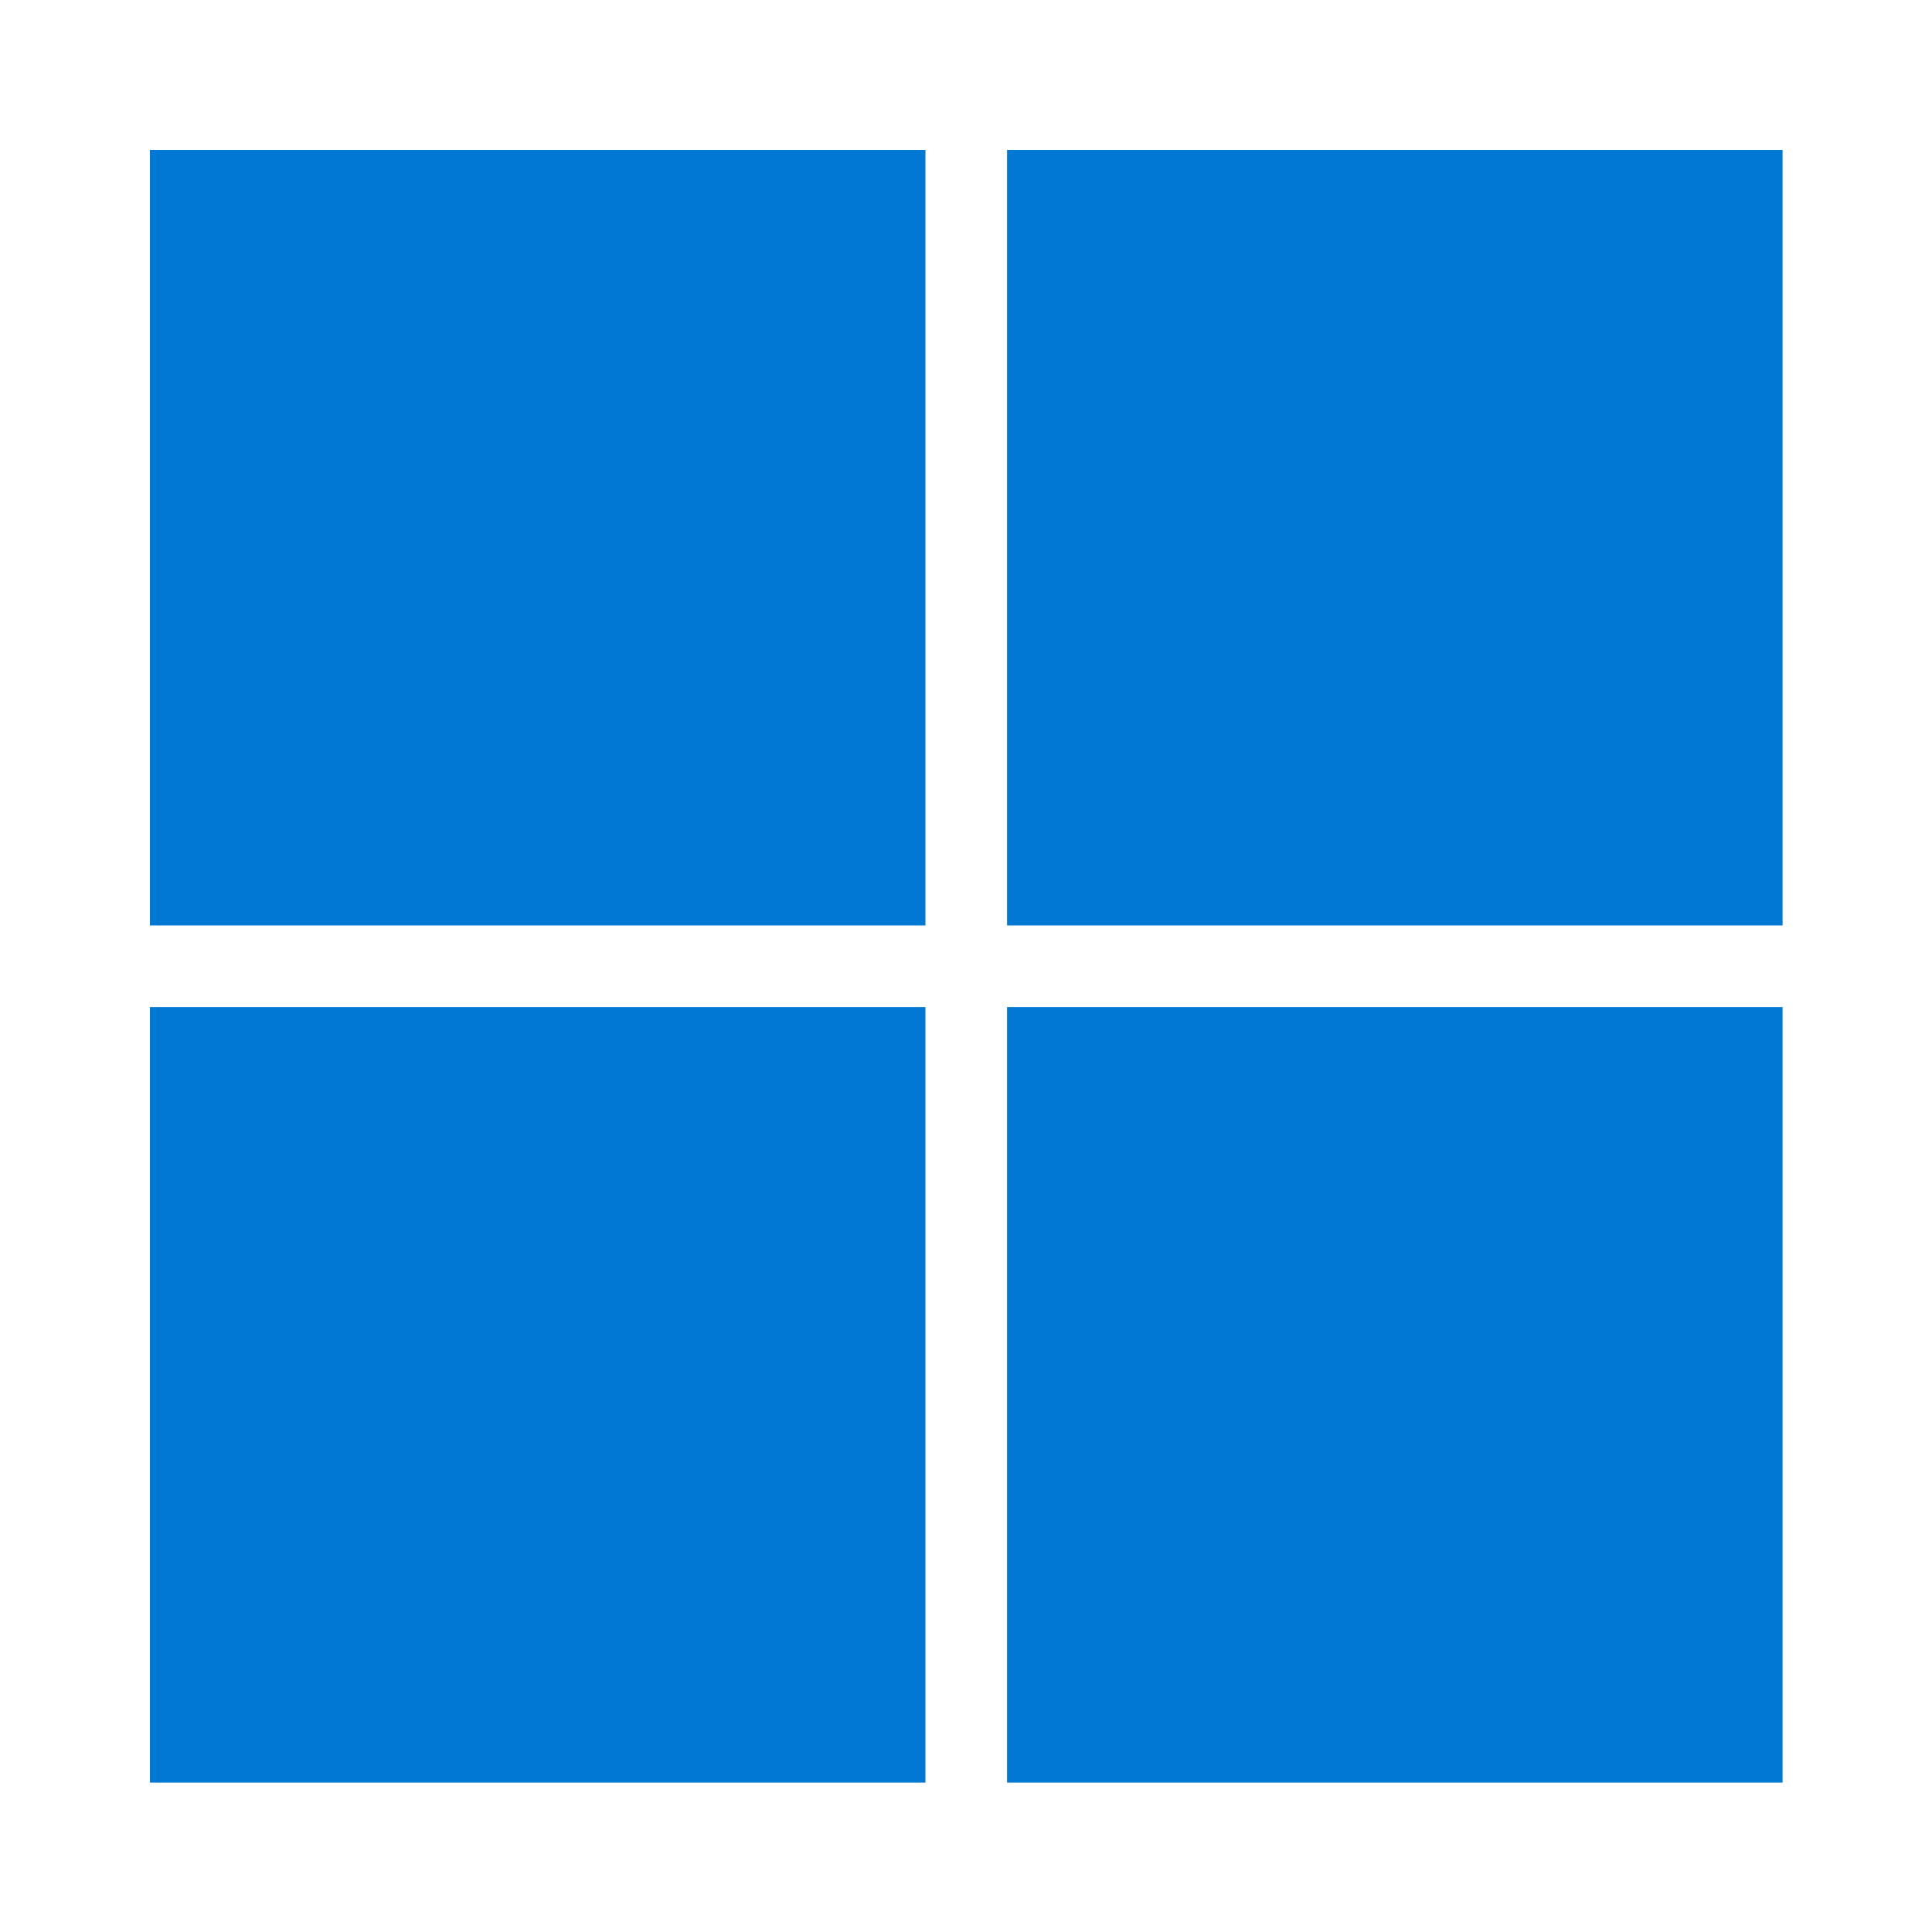 <?xml version="1.0" encoding="UTF-8" standalone="no"?>
<svg
   version="1.1"
   viewBox="0 0 38 38"
   id="svg1"
   sodipodi:docname="windows.svg"
   inkscape:version="1.3.2 (091e20ef0f, 2023-11-25)"
   xmlns:inkscape="http://www.inkscape.org/namespaces/inkscape"
   xmlns:sodipodi="http://sodipodi.sourceforge.net/DTD/sodipodi-0.dtd"
   xmlns="http://www.w3.org/2000/svg"
   xmlns:svg="http://www.w3.org/2000/svg">
  <sodipodi:namedview
     id="namedview1"
     pagecolor="#ffffff"
     bordercolor="#000000"
     borderopacity="0.25"
     inkscape:showpageshadow="2"
     inkscape:pageopacity="0.0"
     inkscape:pagecheckerboard="0"
     inkscape:deskcolor="#d1d1d1"
     inkscape:zoom="21.184211"
     inkscape:cx="19"
     inkscape:cy="19.09441"
     inkscape:window-width="1920"
     inkscape:window-height="1011"
     inkscape:window-x="0"
     inkscape:window-y="0"
     inkscape:window-maximized="1"
     inkscape:current-layer="svg1" />
  <defs
     id="defs1">
    <style
       id="style1">
      .cls-1 {
        fill: #0078d4;
      }
    </style>
  </defs>
  <!-- Generator: Adobe Illustrator 28.6.0, SVG Export Plug-In . SVG Version: 1.2.0 Build 709)  -->
  <g
     id="g1"
     transform="matrix(0.892,0,0,0.892,2.057,2.057)">
    <path
       class="cls-1"
       d="M 1,1 H 18.1 V 18.1 H 1 Z M 19.9,1 H 37 V 18.1 H 19.9 Z M 1,19.9 H 18.1 V 37 H 1 Z m 18.9,0 H 37 V 37 H 19.9"
       id="path1" />
  </g>
</svg>
